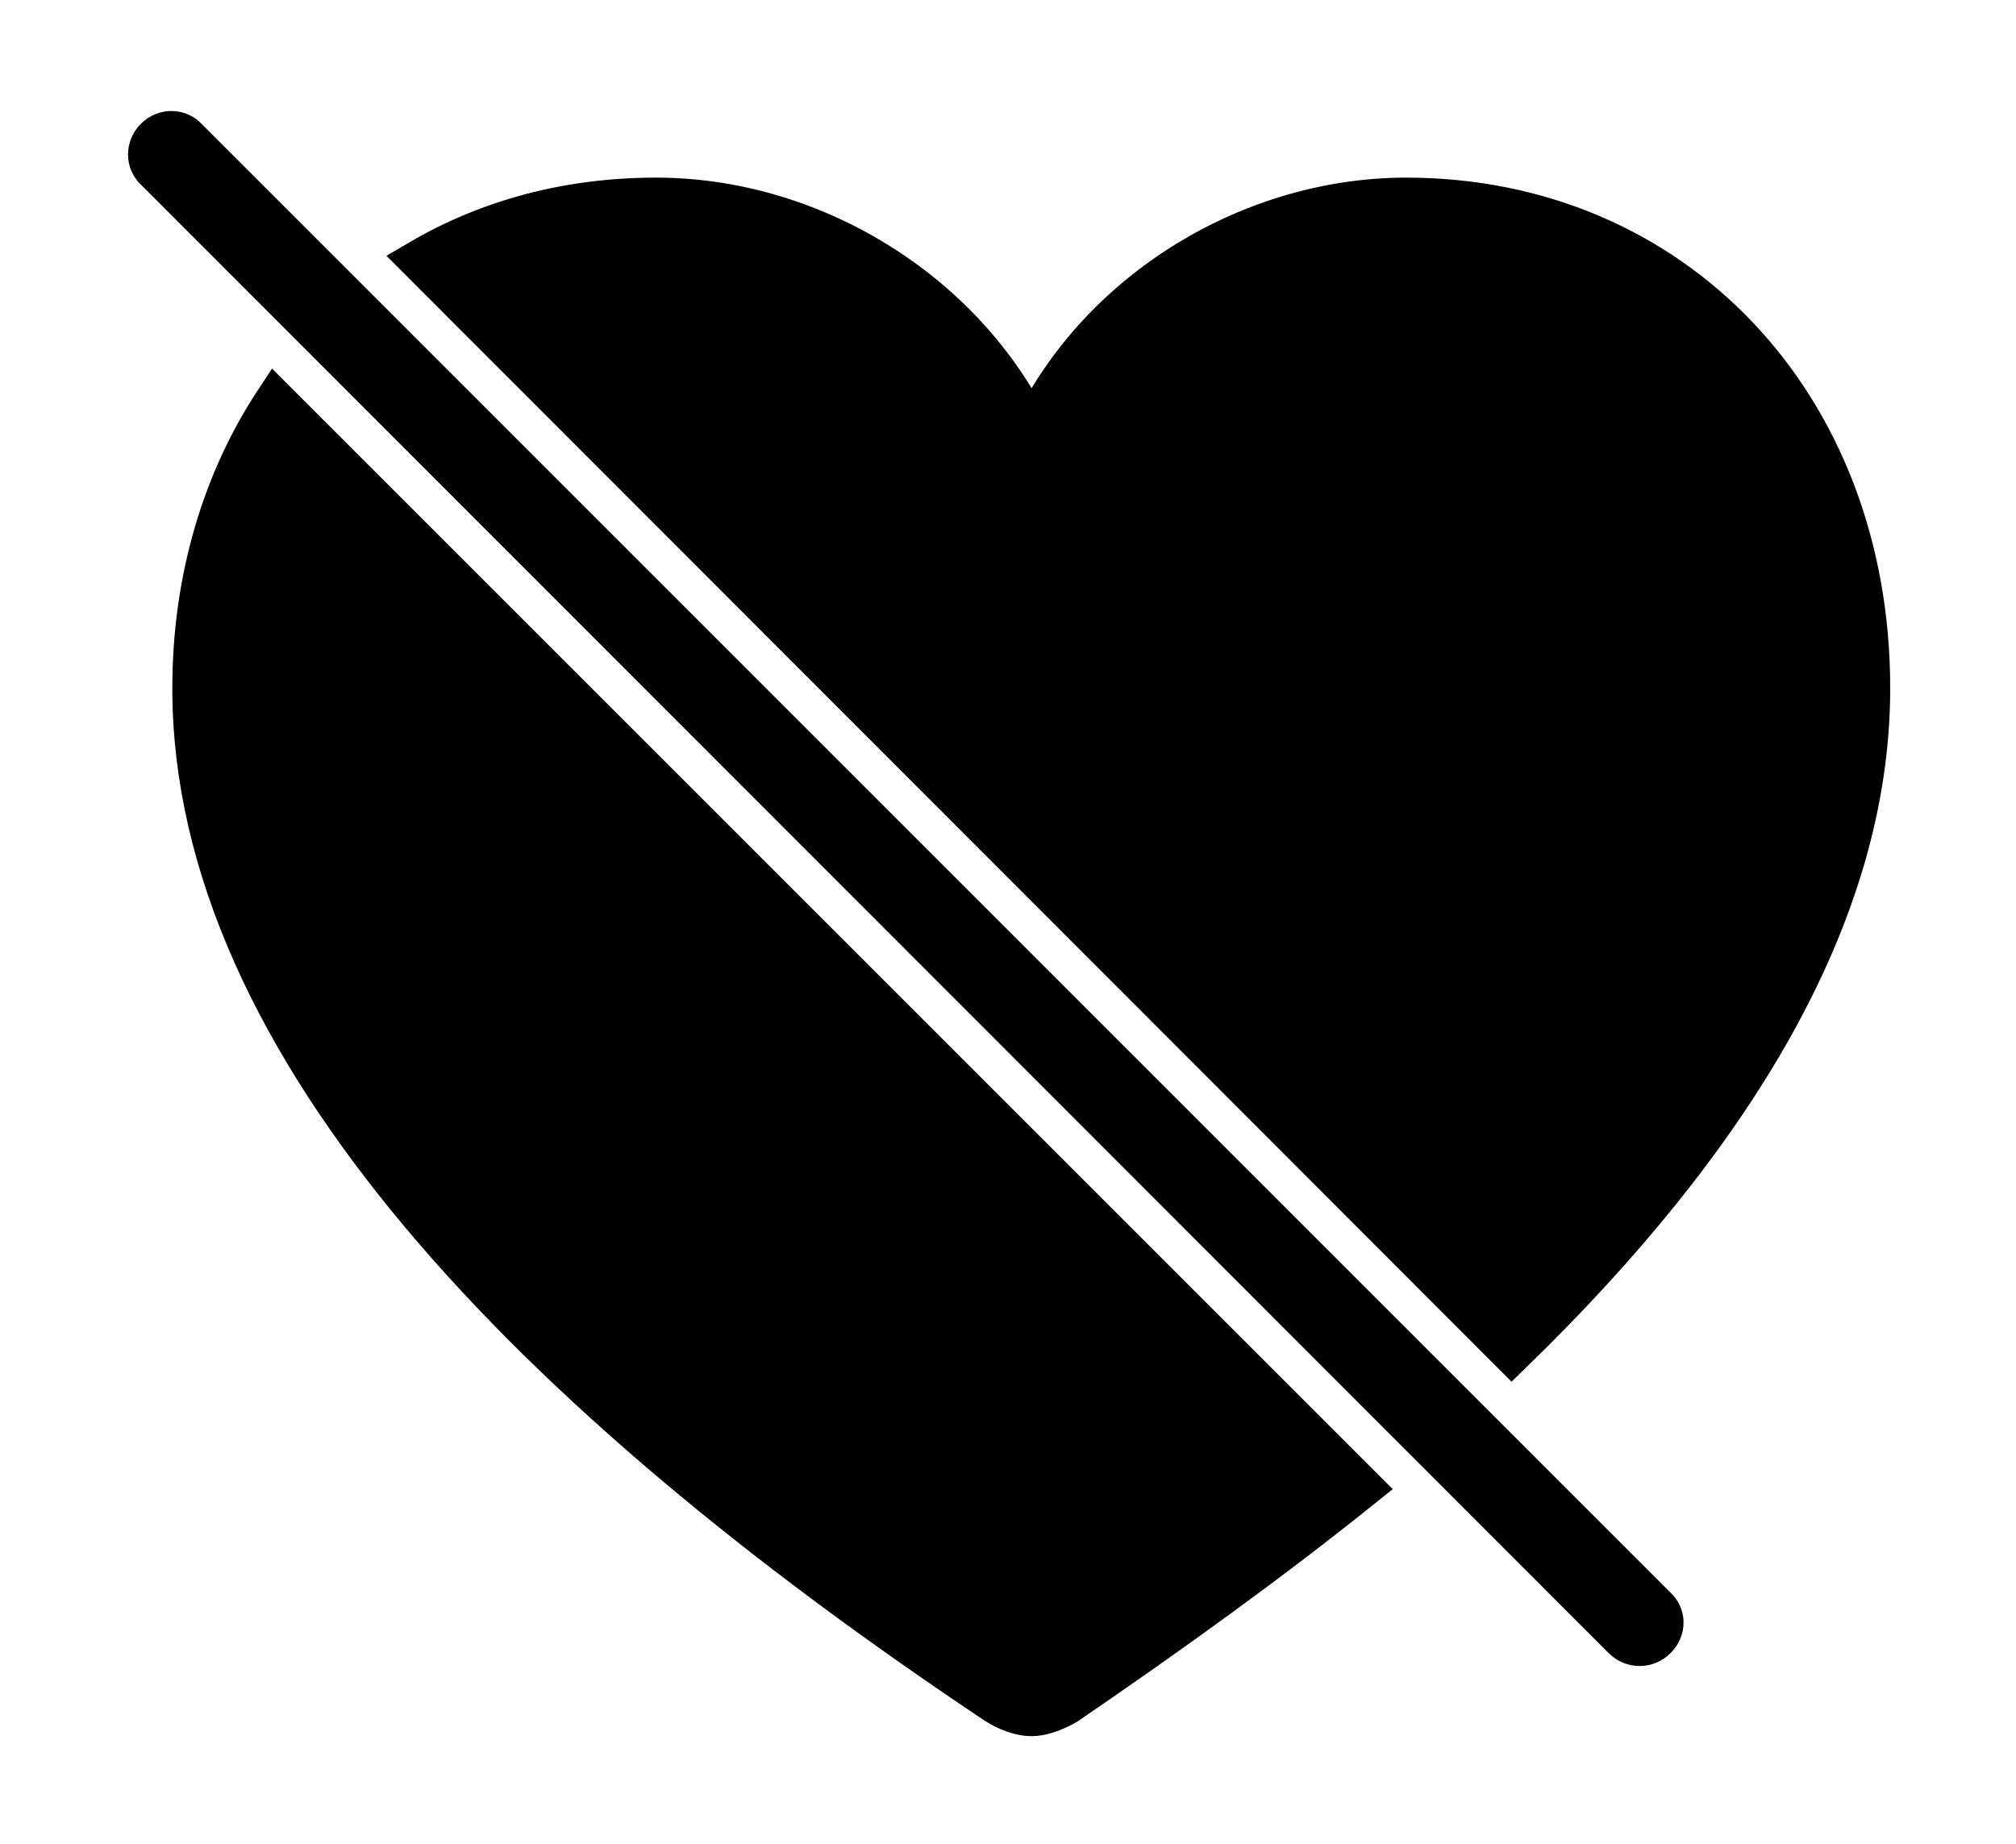 <svg width='48.447px' height='44.322px' direction='ltr' xmlns='http://www.w3.org/2000/svg' version='1.1'>
<g fill-rule='nonzero' transform='scale(1,-1) translate(0,-44.322)'>
<path fill='black' stroke='black' fill-opacity='1.0' stroke-width='1.0' d='
    M 39.016,4.941
    C 39.23,4.727 39.574,4.727 39.789,4.941
    C 40.025,5.178 40.004,5.5 39.789,5.693
    L 4.49,40.992
    C 4.318,41.186 3.975,41.229 3.738,40.992
    C 3.523,40.777 3.523,40.434 3.738,40.24
    Z
    M 44.924,27.779
    C 44.924,34.633 40.176,39.553 33.795,39.553
    C 30.1,39.553 26.426,37.361 24.793,33.945
    C 23.139,37.361 19.465,39.553 15.77,39.553
    C 13.664,39.553 11.752,39.037 10.098,38.07
    L 36.33,11.816
    C 41.615,16.951 44.924,22.322 44.924,27.779
    Z
    M 24.793,3.094
    C 25.051,3.094 25.373,3.223 25.631,3.373
    C 28.145,5.092 30.529,6.811 32.721,8.572
    L 6.617,34.676
    C 5.371,32.785 4.641,30.422 4.641,27.779
    C 4.641,19.207 12.783,10.828 23.955,3.373
    C 24.191,3.223 24.514,3.094 24.793,3.094
    Z
' />
</g>
</svg>